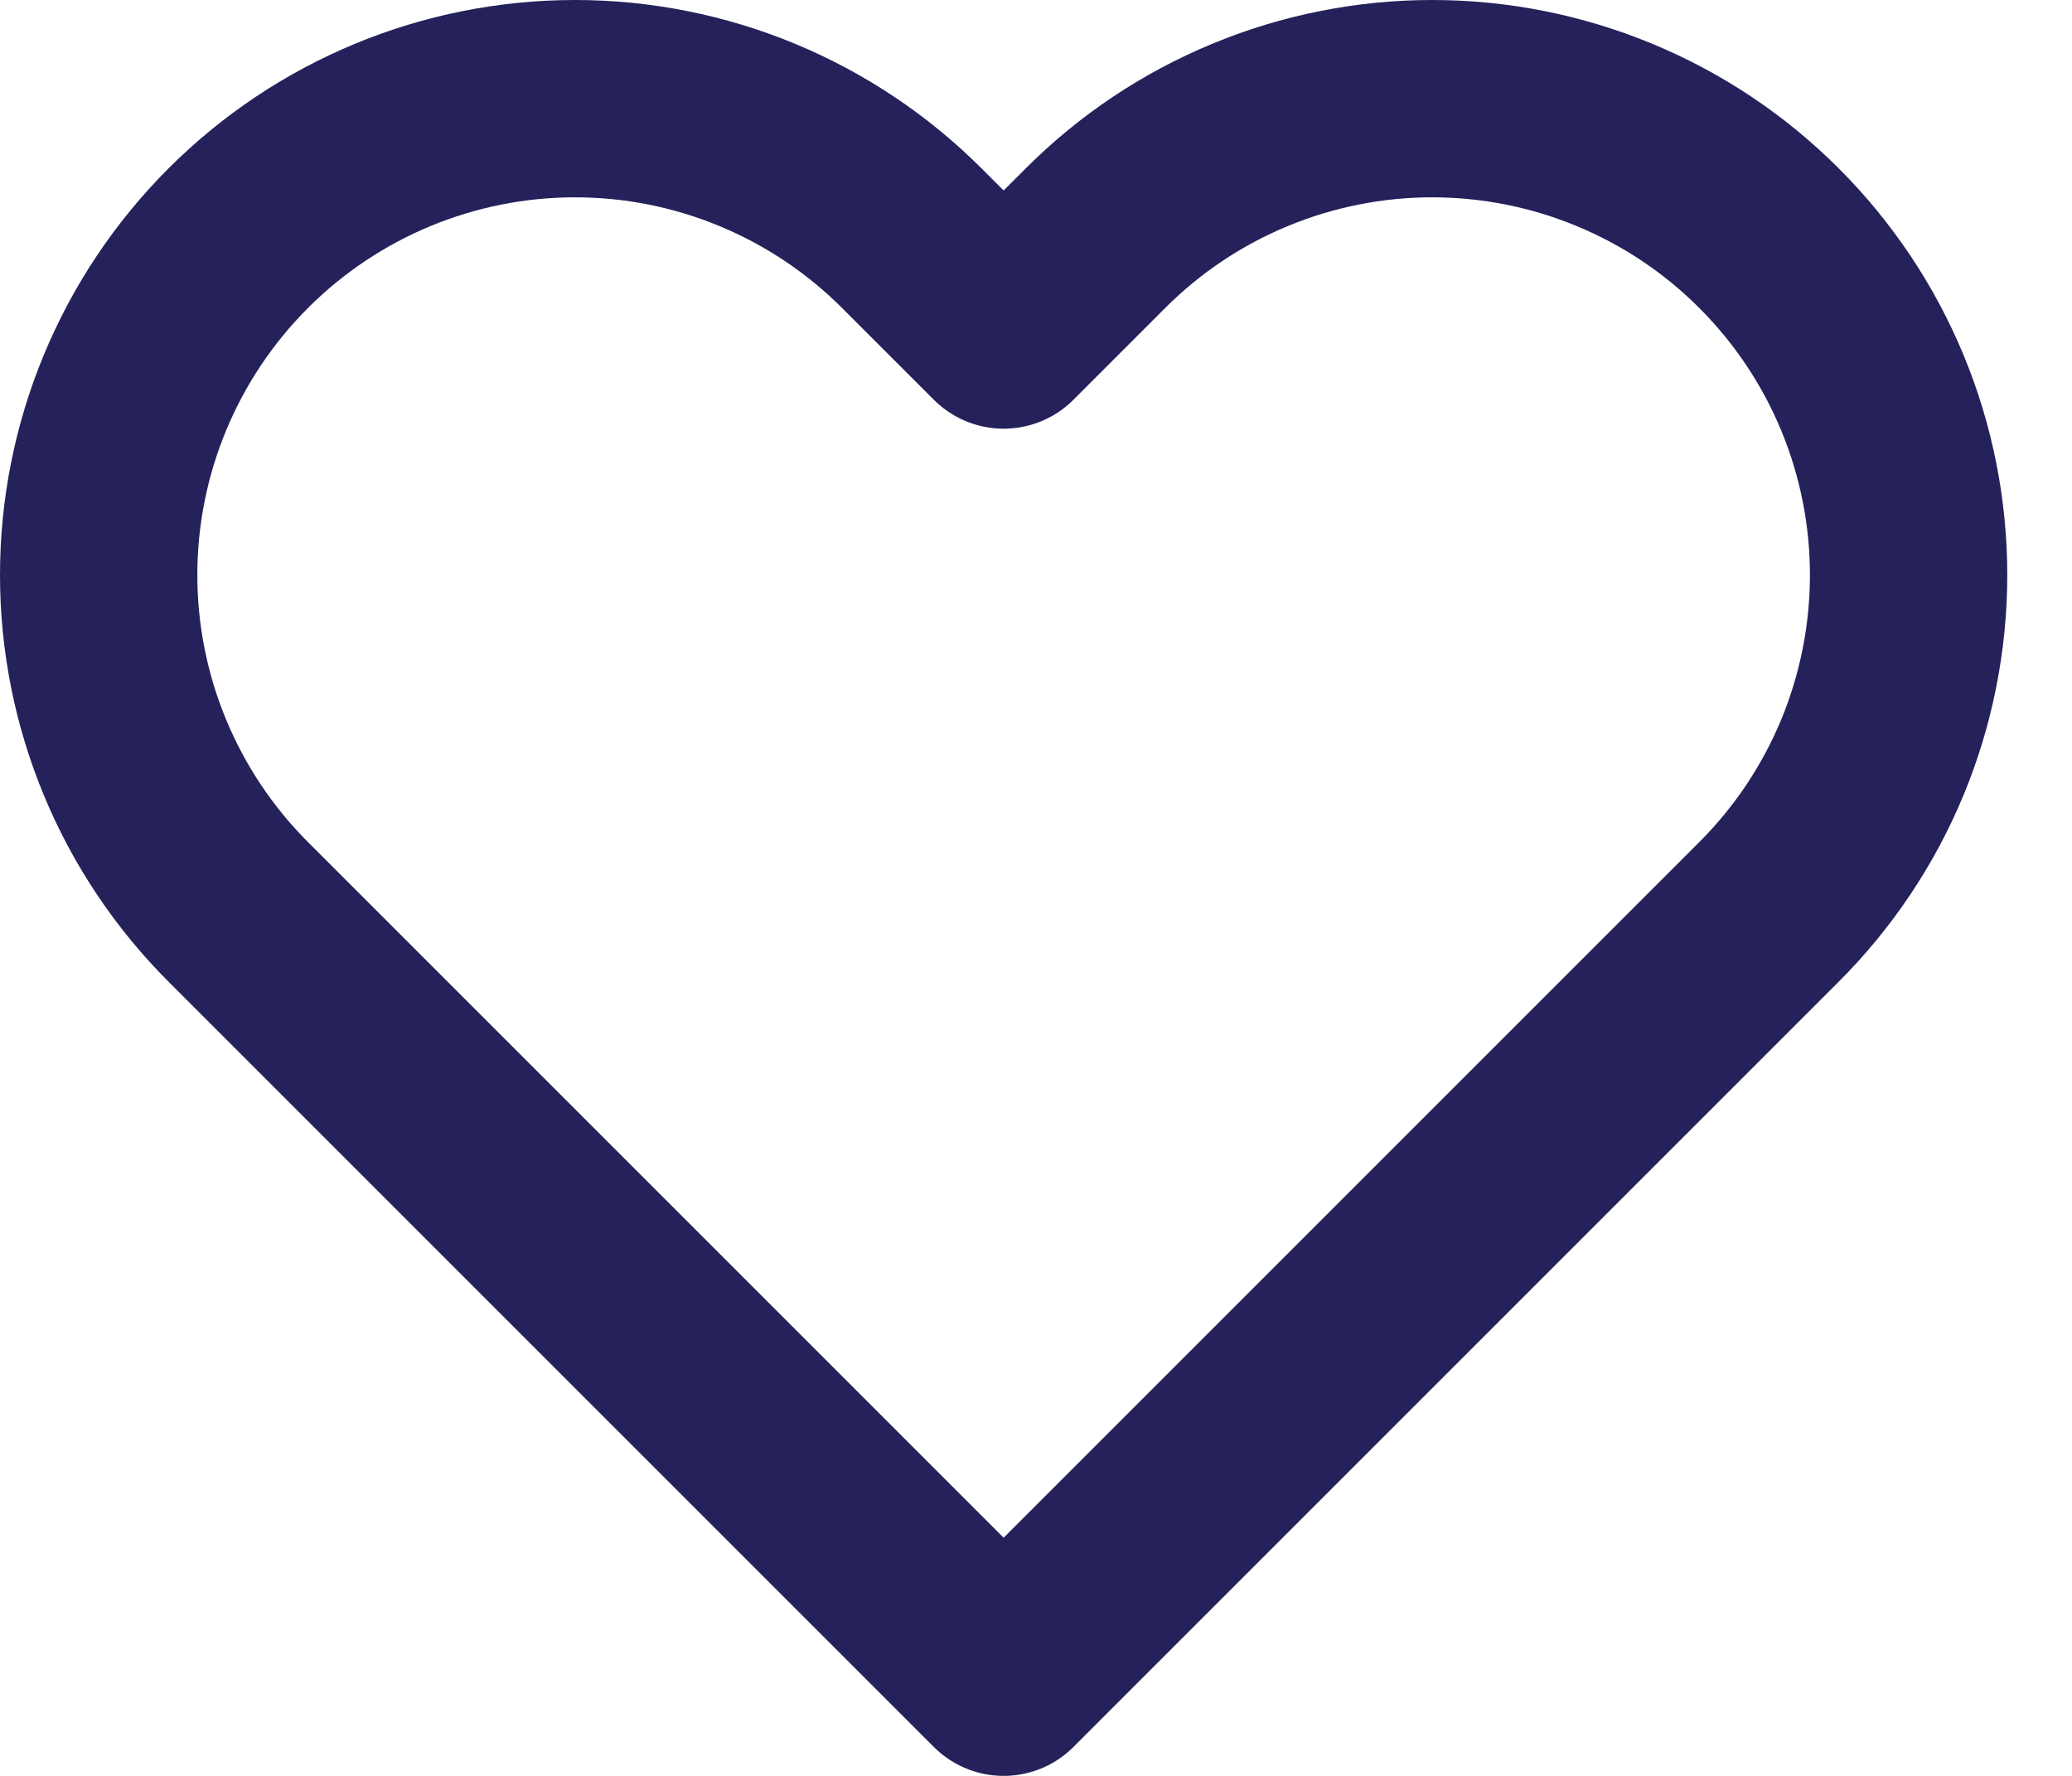 <svg width="21" height="18" viewBox="0 0 21 18" fill="none" xmlns="http://www.w3.org/2000/svg">
<path d="M17.93 2.415C17.482 1.966 16.949 1.61 16.364 1.368C15.778 1.125 15.15 1 14.516 1C13.882 1 13.254 1.125 12.668 1.368C12.083 1.61 11.55 1.966 11.102 2.415L10.172 3.345L9.242 2.415C8.336 1.509 7.108 1 5.828 1C4.547 1 3.319 1.509 2.414 2.415C1.509 3.32 1 4.548 1 5.828C1 7.109 1.509 8.337 2.414 9.242L3.344 10.172L10.172 17L17 10.172L17.93 9.242C18.378 8.794 18.734 8.262 18.977 7.676C19.219 7.09 19.344 6.462 19.344 5.828C19.344 5.194 19.219 4.566 18.977 3.981C18.734 3.395 18.378 2.863 17.93 2.415V2.415Z" stroke="#25215B" stroke-width="2" stroke-linecap="round" stroke-linejoin="round"/>
</svg>
